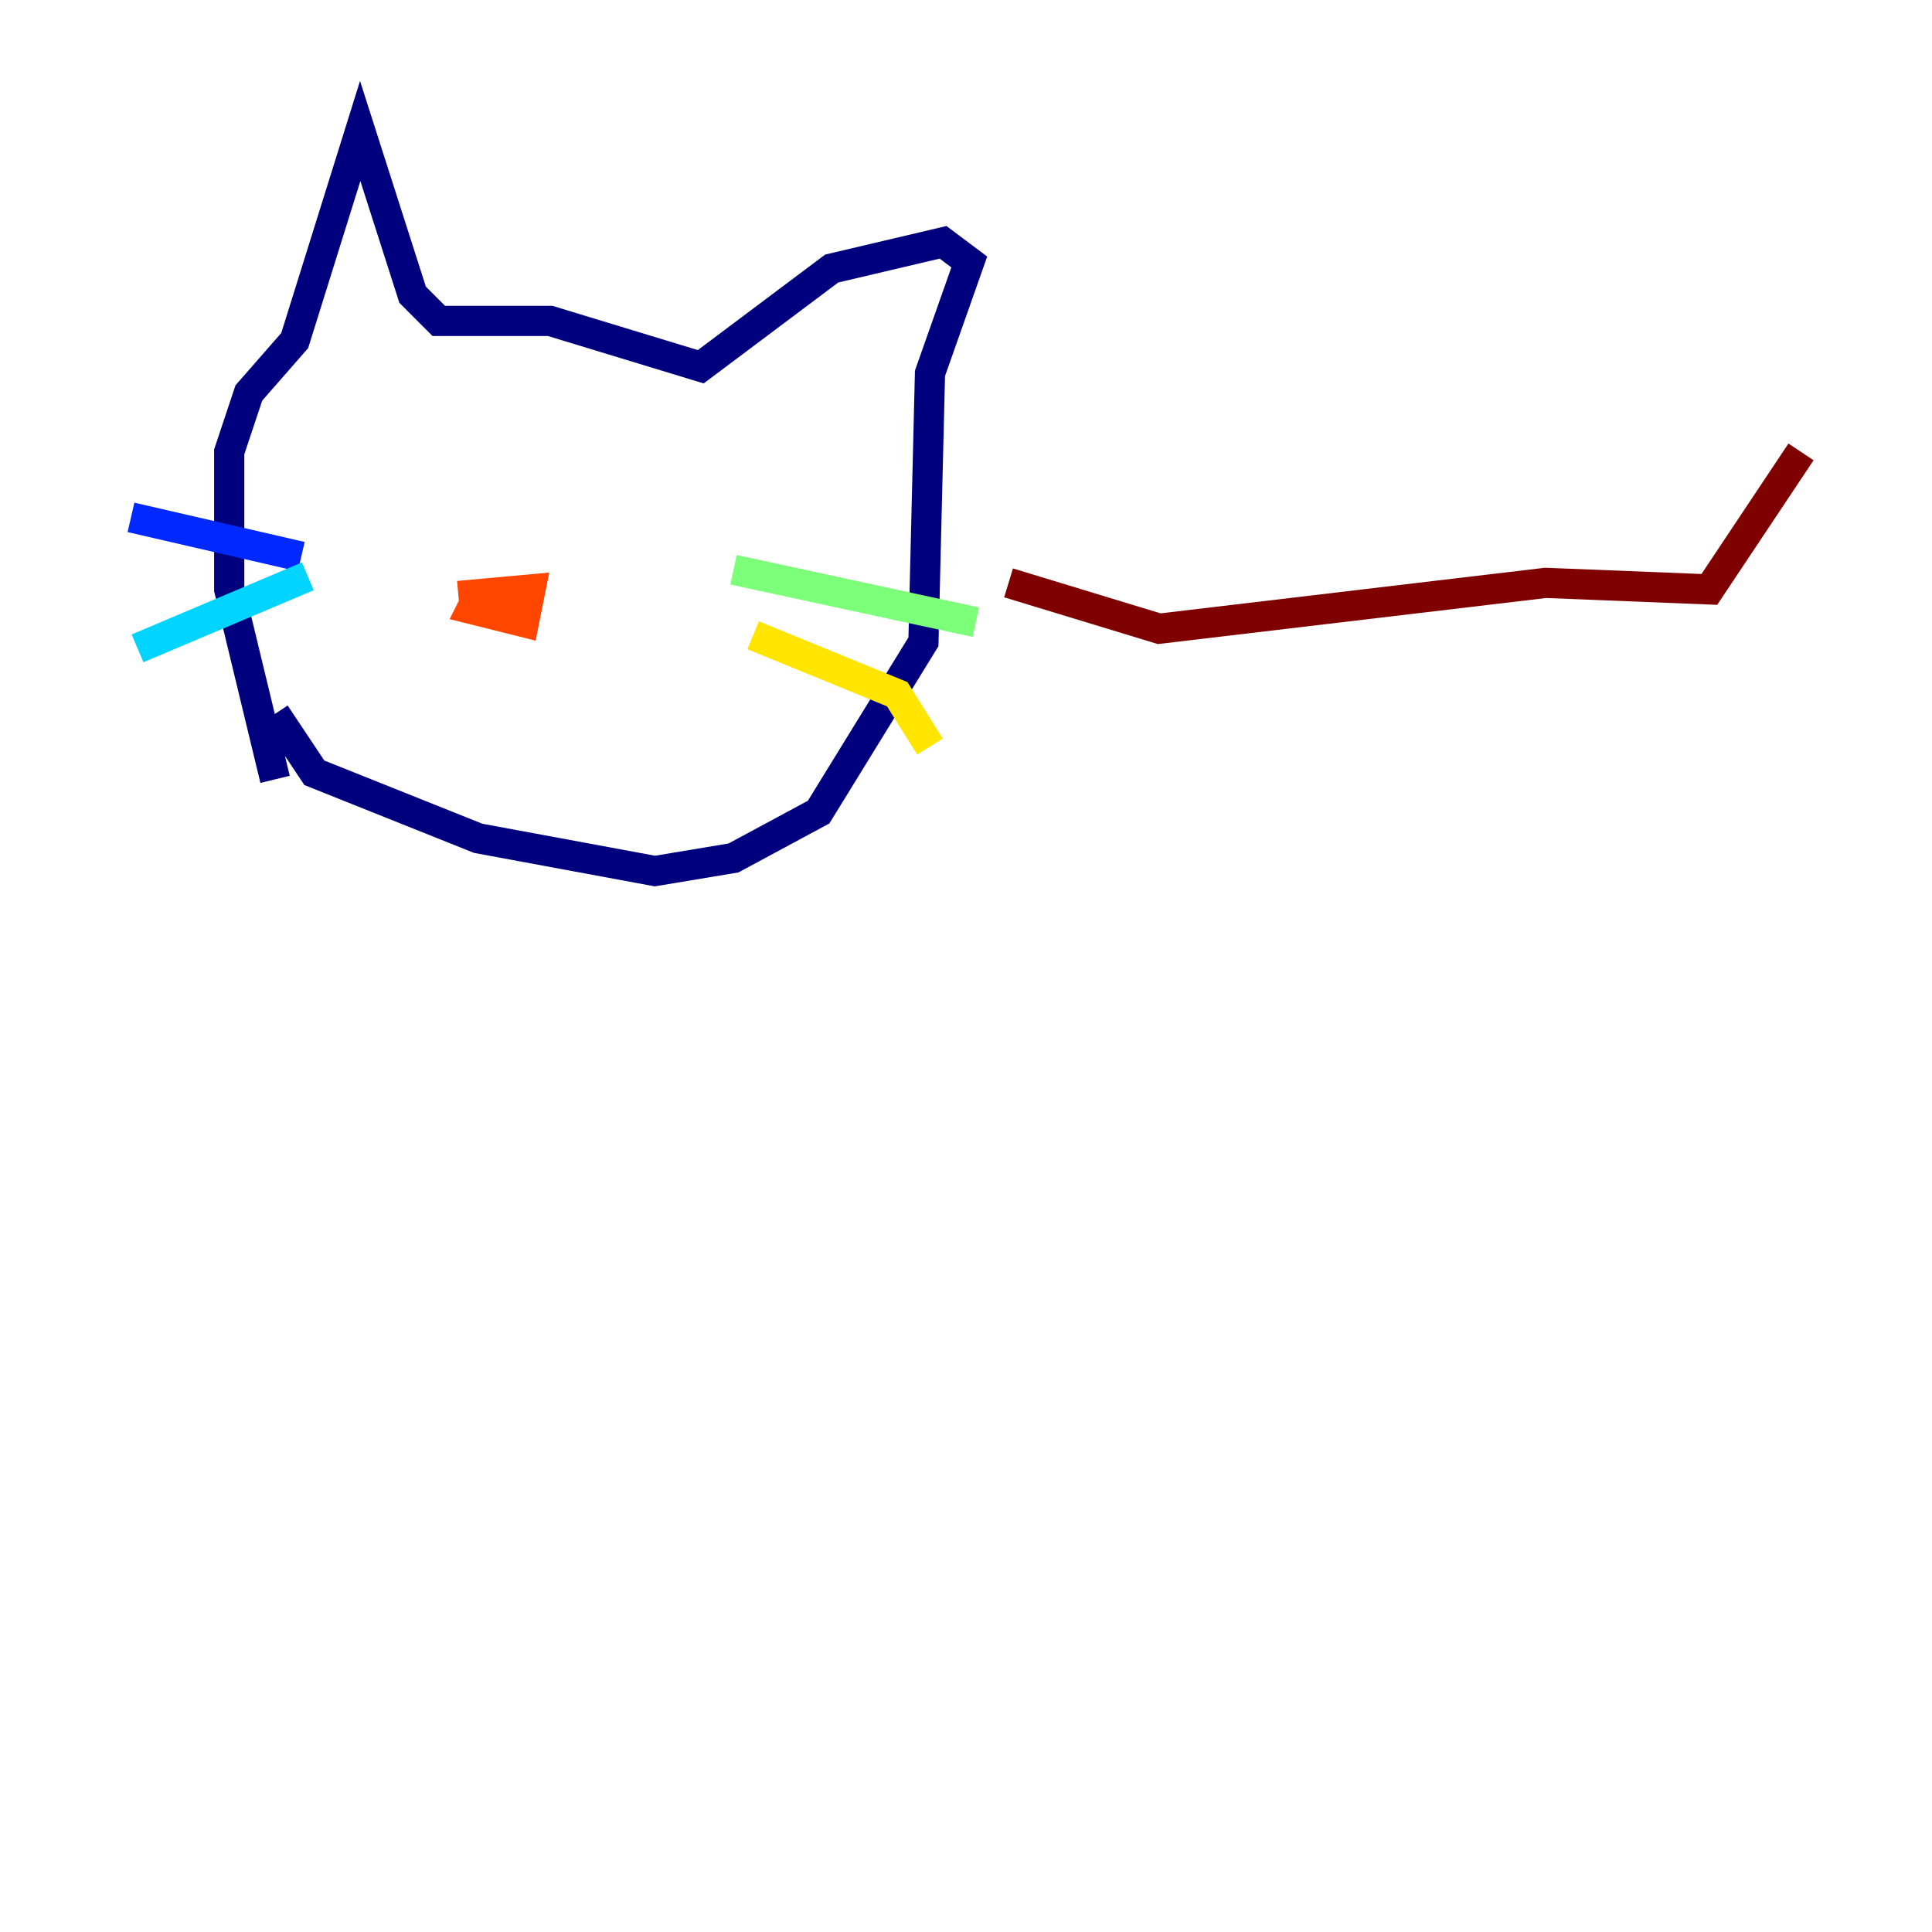 <?xml version="1.0" encoding="utf-8" ?>
<svg baseProfile="tiny" height="128" version="1.2" viewBox="0,0,128,128" width="128" xmlns="http://www.w3.org/2000/svg" xmlns:ev="http://www.w3.org/2001/xml-events" xmlns:xlink="http://www.w3.org/1999/xlink"><defs /><polyline fill="none" points="18.224,51.634 15.186,39.051 15.186,29.939 16.488,26.034 19.525,22.563 23.864,8.678 27.336,19.525 29.071,21.261 36.447,21.261 46.427,24.298 55.105,17.79 62.481,16.054 64.217,17.356 61.614,24.732 61.18,42.522 54.237,53.803 48.597,56.841 43.39,57.709 31.675,55.539 20.827,51.2 18.224,47.295" stroke="#00007f" stroke-width="2" /><polyline fill="none" points="19.959,36.881 8.678,34.278" stroke="#0028ff" stroke-width="2" /><polyline fill="none" points="20.393,38.183 9.112,42.956" stroke="#00d4ff" stroke-width="2" /><polyline fill="none" points="48.597,37.749 64.651,41.22" stroke="#7cff79" stroke-width="2" /><polyline fill="none" points="49.898,42.088 59.444,45.993 61.614,49.464" stroke="#ffe500" stroke-width="2" /><polyline fill="none" points="30.373,39.485 35.146,39.051 34.712,41.22 31.241,40.352 31.675,39.485" stroke="#ff4600" stroke-width="2" /><polyline fill="none" points="66.82,38.617 76.8,41.654 102.4,38.617 113.248,39.051 119.322,29.939" stroke="#7f0000" stroke-width="2" /></svg>